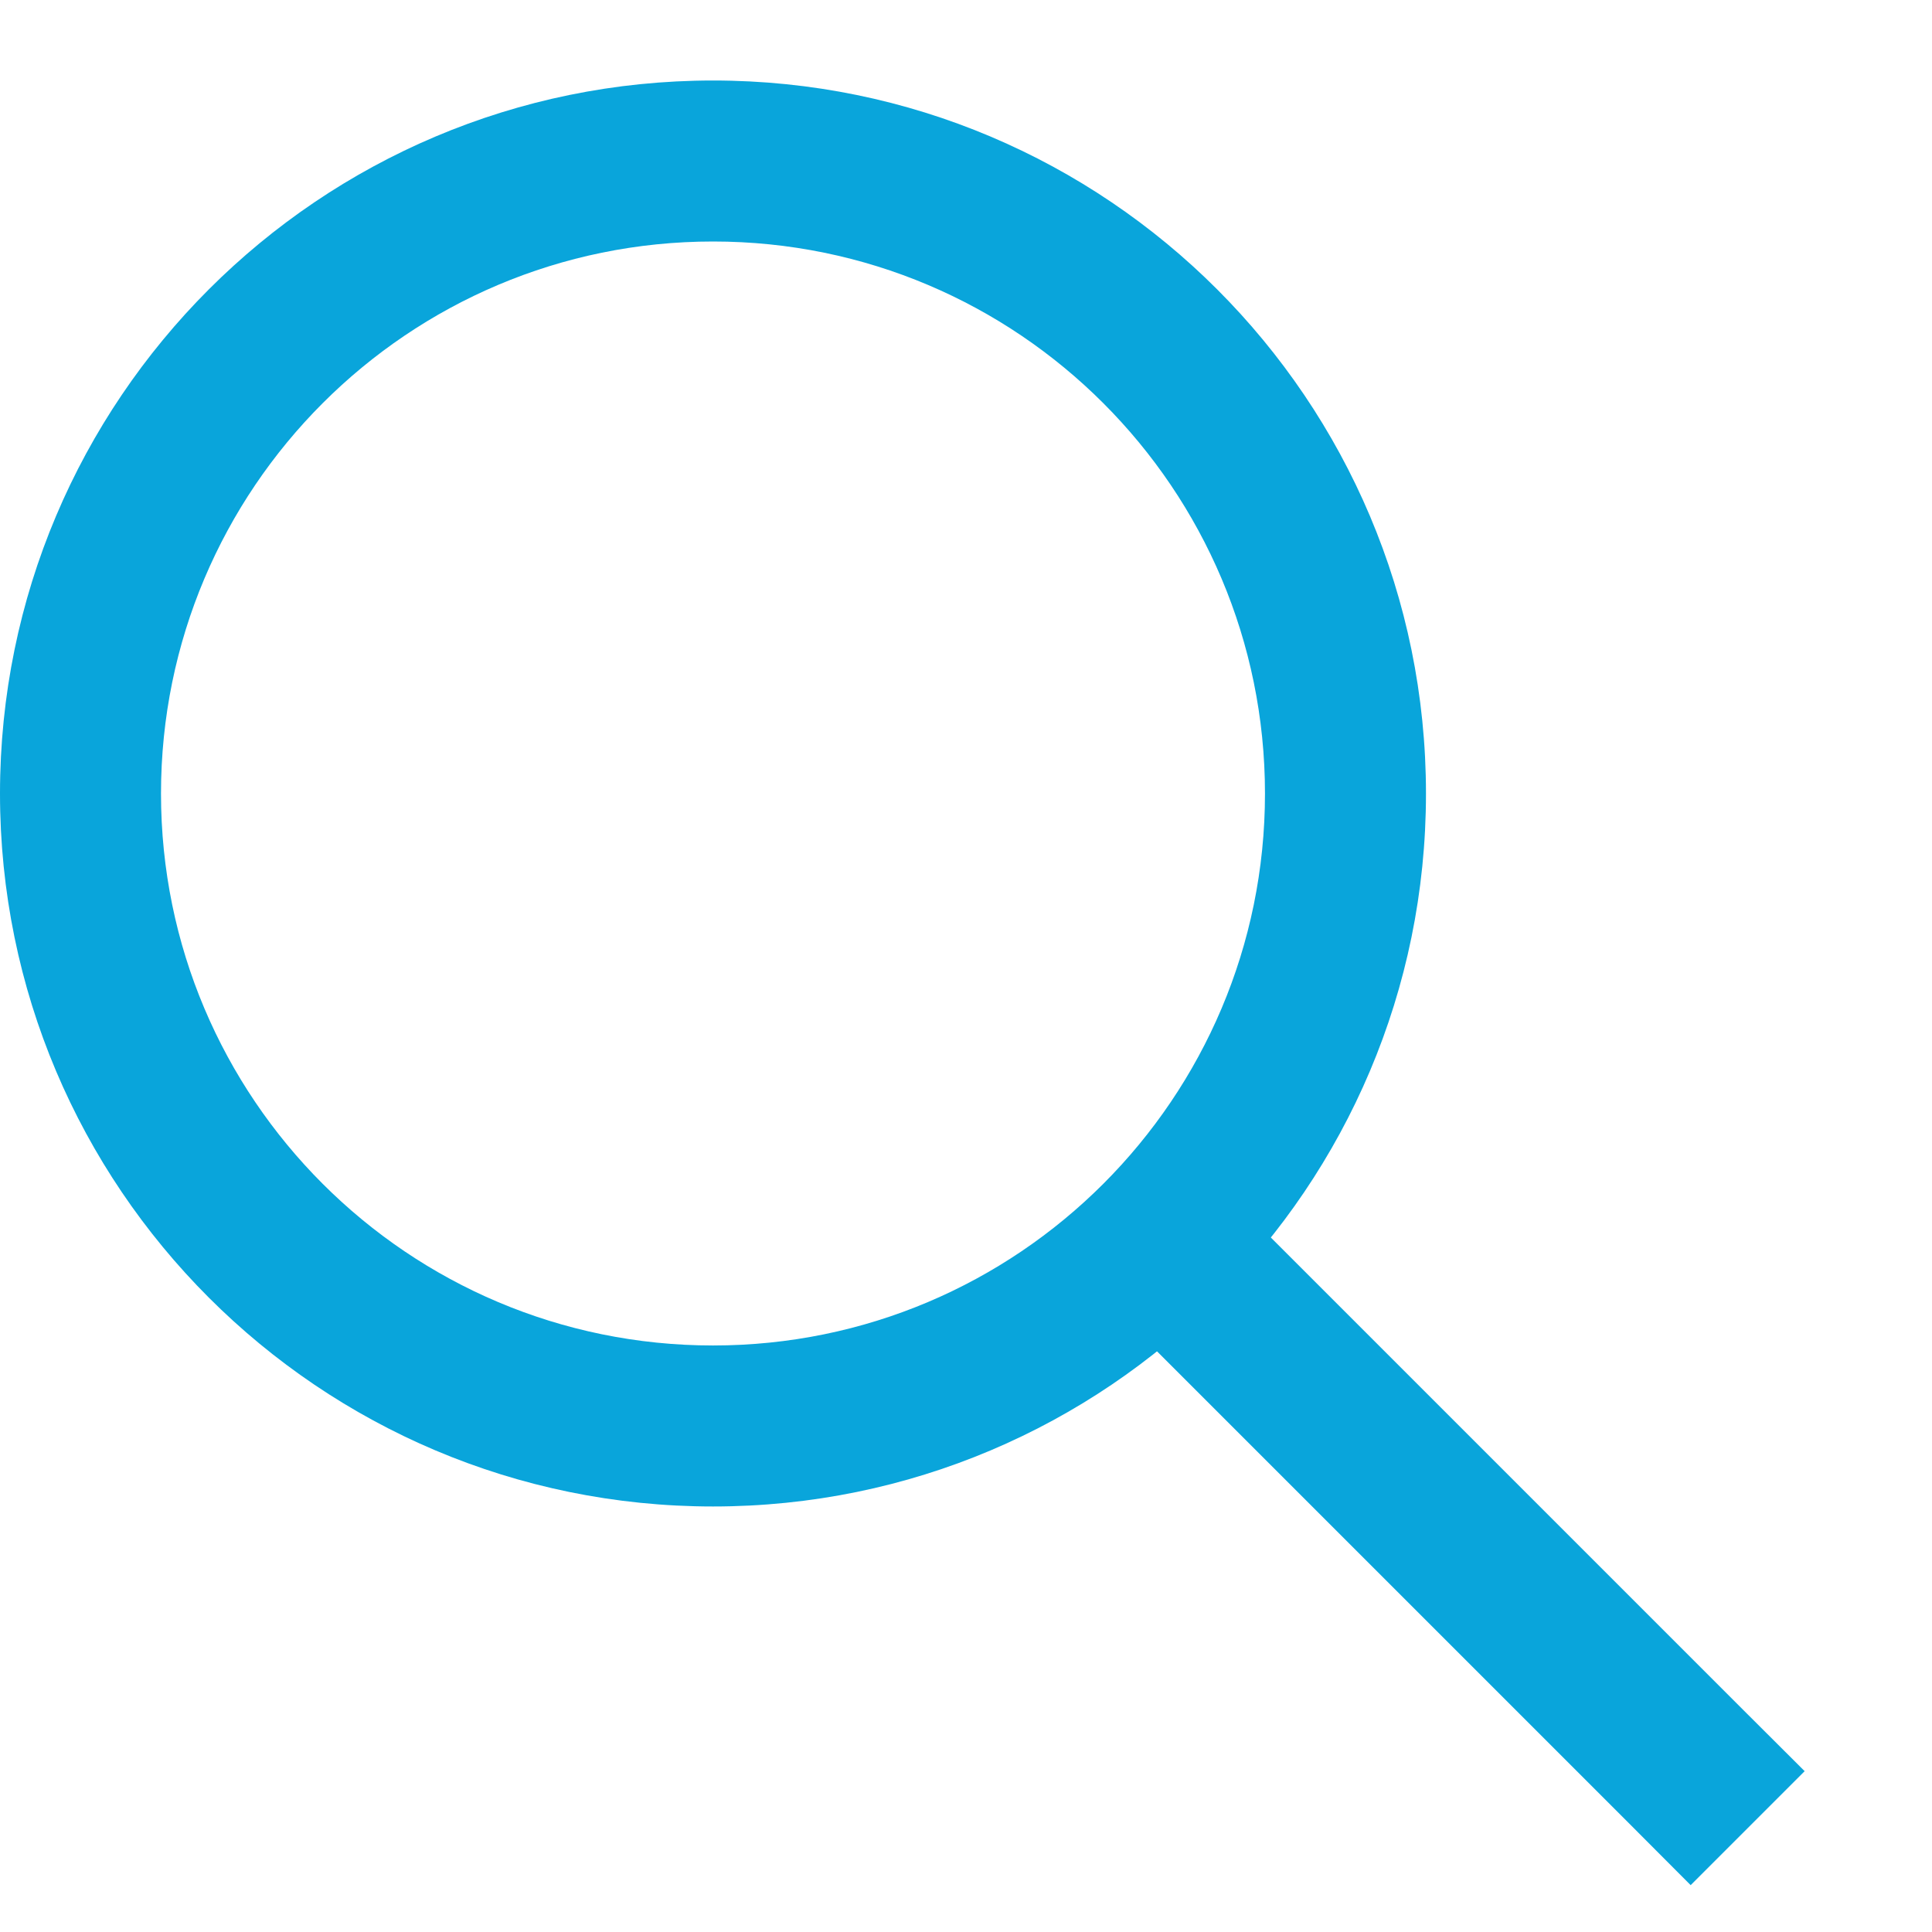<svg width="12" height="12" viewBox="0 0 12 12" version="1.1" xmlns="http://www.w3.org/2000/svg" xmlns:xlink="http://www.w3.org/1999/xlink" xmlns:figma="http://www.figma.com/figma/ns">
<title>search</title>
<desc>Created using Figma</desc>
<g id="Canvas" transform="translate(-1665 -5372)" figma:type="canvas">
<g id="search" figma:type="frame">
<g id="Line" figma:type="vector">
<use xlink:href="#path0_stroke" transform="translate(1671.93 5379.43)" fill="#09A5DB"/>
</g>
<g id="Oval" figma:type="vector">
<use xlink:href="#path1_stroke" transform="translate(1665.5 5373)" fill="#09A5DB"/>
</g>
</g>
</g>
<defs>
<path id="path0_stroke" d="M 0.711 0.004L 0.357 -0.35L -0.35 0.357L 0.004 0.711L 0.711 0.004ZM 3.218 3.925L 3.571 4.279L 4.279 3.571L 3.925 3.218L 3.218 3.925ZM 0.004 0.711L 3.218 3.925L 3.925 3.218L 0.711 0.004L 0.004 0.711Z"/>
<path id="path1_stroke" d="M 3.929 8.357C 6.374 8.357 8.357 6.374 8.357 3.929L 7.357 3.929C 7.357 5.822 5.822 7.357 3.929 7.357L 3.929 8.357ZM 8.357 3.929C 8.357 1.483 6.374 -0.5 3.929 -0.5L 3.929 0.5C 5.822 0.5 7.357 2.035 7.357 3.929L 8.357 3.929ZM 3.929 -0.5C 1.483 -0.5 -0.5 1.483 -0.5 3.929L 0.5 3.929C 0.5 2.035 2.035 0.5 3.929 0.5L 3.929 -0.5ZM -0.5 3.929C -0.5 6.374 1.483 8.357 3.929 8.357L 3.929 7.357C 2.035 7.357 0.5 5.822 0.5 3.929L -0.5 3.929Z"/>
</defs>
</svg>
